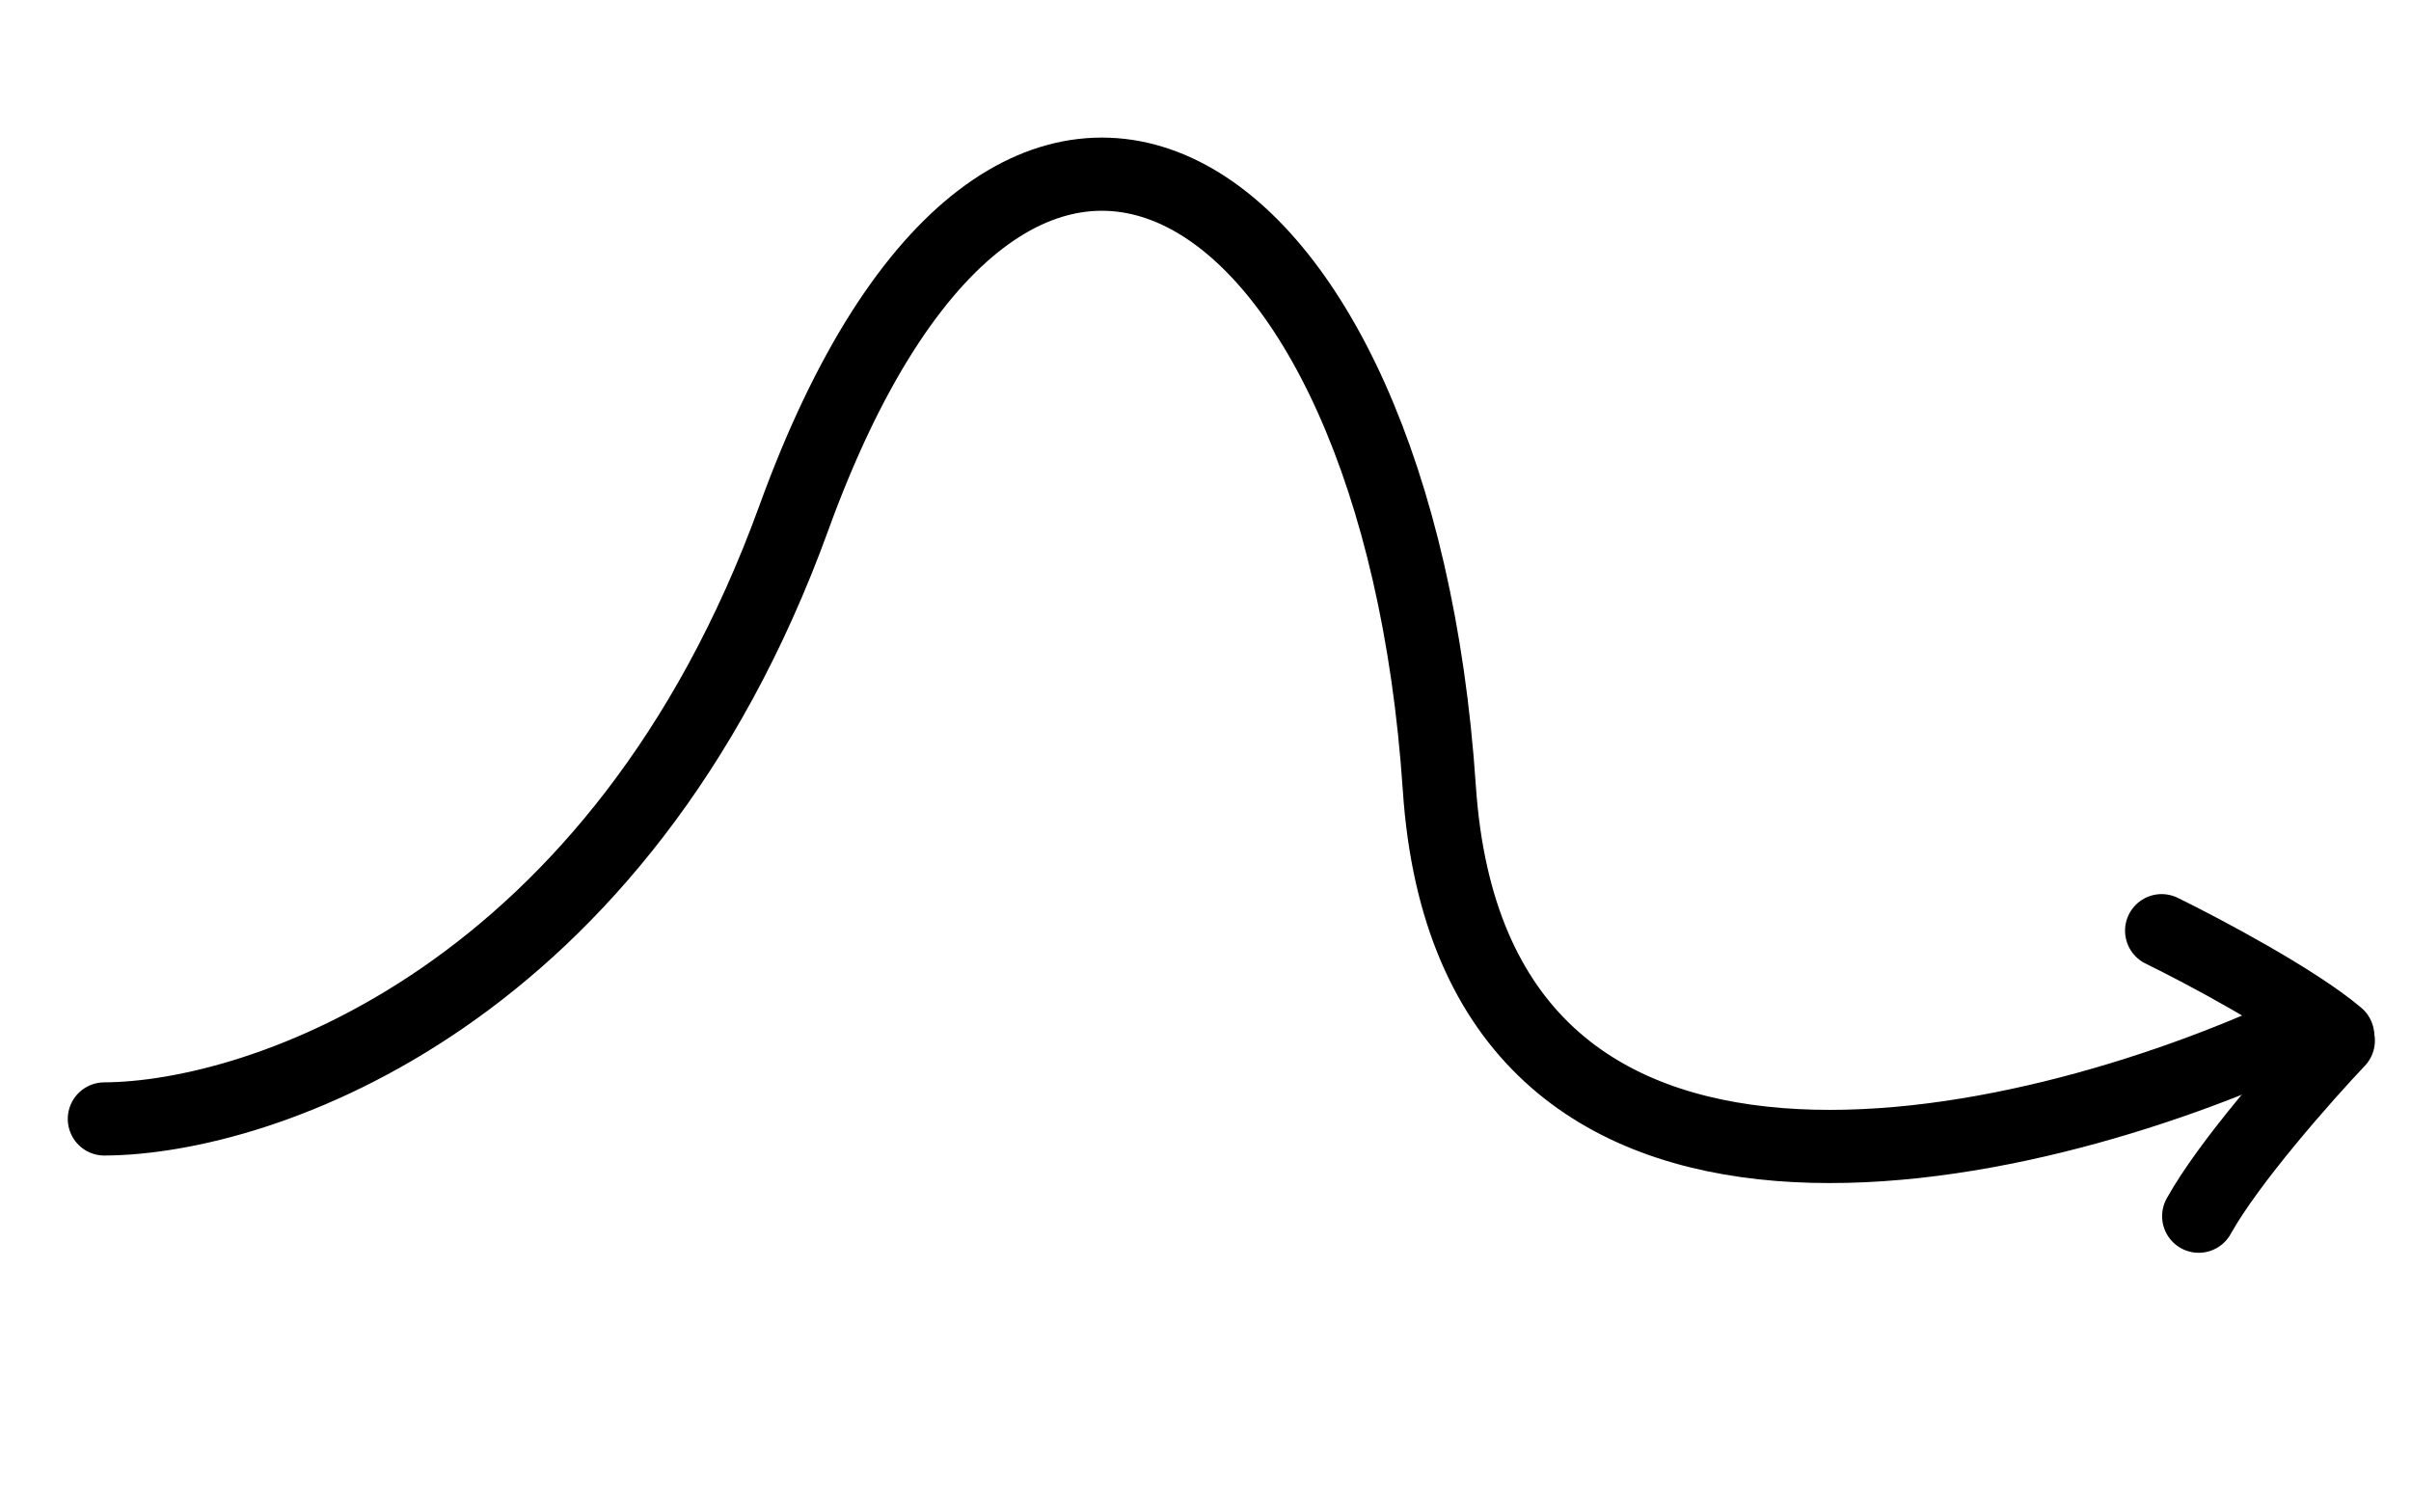 <svg width="59" height="37" viewBox="0 0 59 37" fill="none"
  xmlns="http://www.w3.org/2000/svg">
  <path d="M2.554 27.385C6.405 27.367 15.172 24.397 19.429 12.668C24.75 -1.993 34.2 4.005 35.222 19.287C36.04 31.513 49.566 28.343 56.227 25.229" stroke="black" stroke-width="1.791" stroke-linecap="round"/>
  <path d="M52.898 22.778C53.908 23.273 56.184 24.48 57.206 25.349" stroke="black" stroke-width="1.791" stroke-linecap="round"/>
  <path d="M57.221 25.468C56.389 26.346 54.541 28.436 53.805 29.765" stroke="black" stroke-width="1.791" stroke-linecap="round"/>
</svg>
